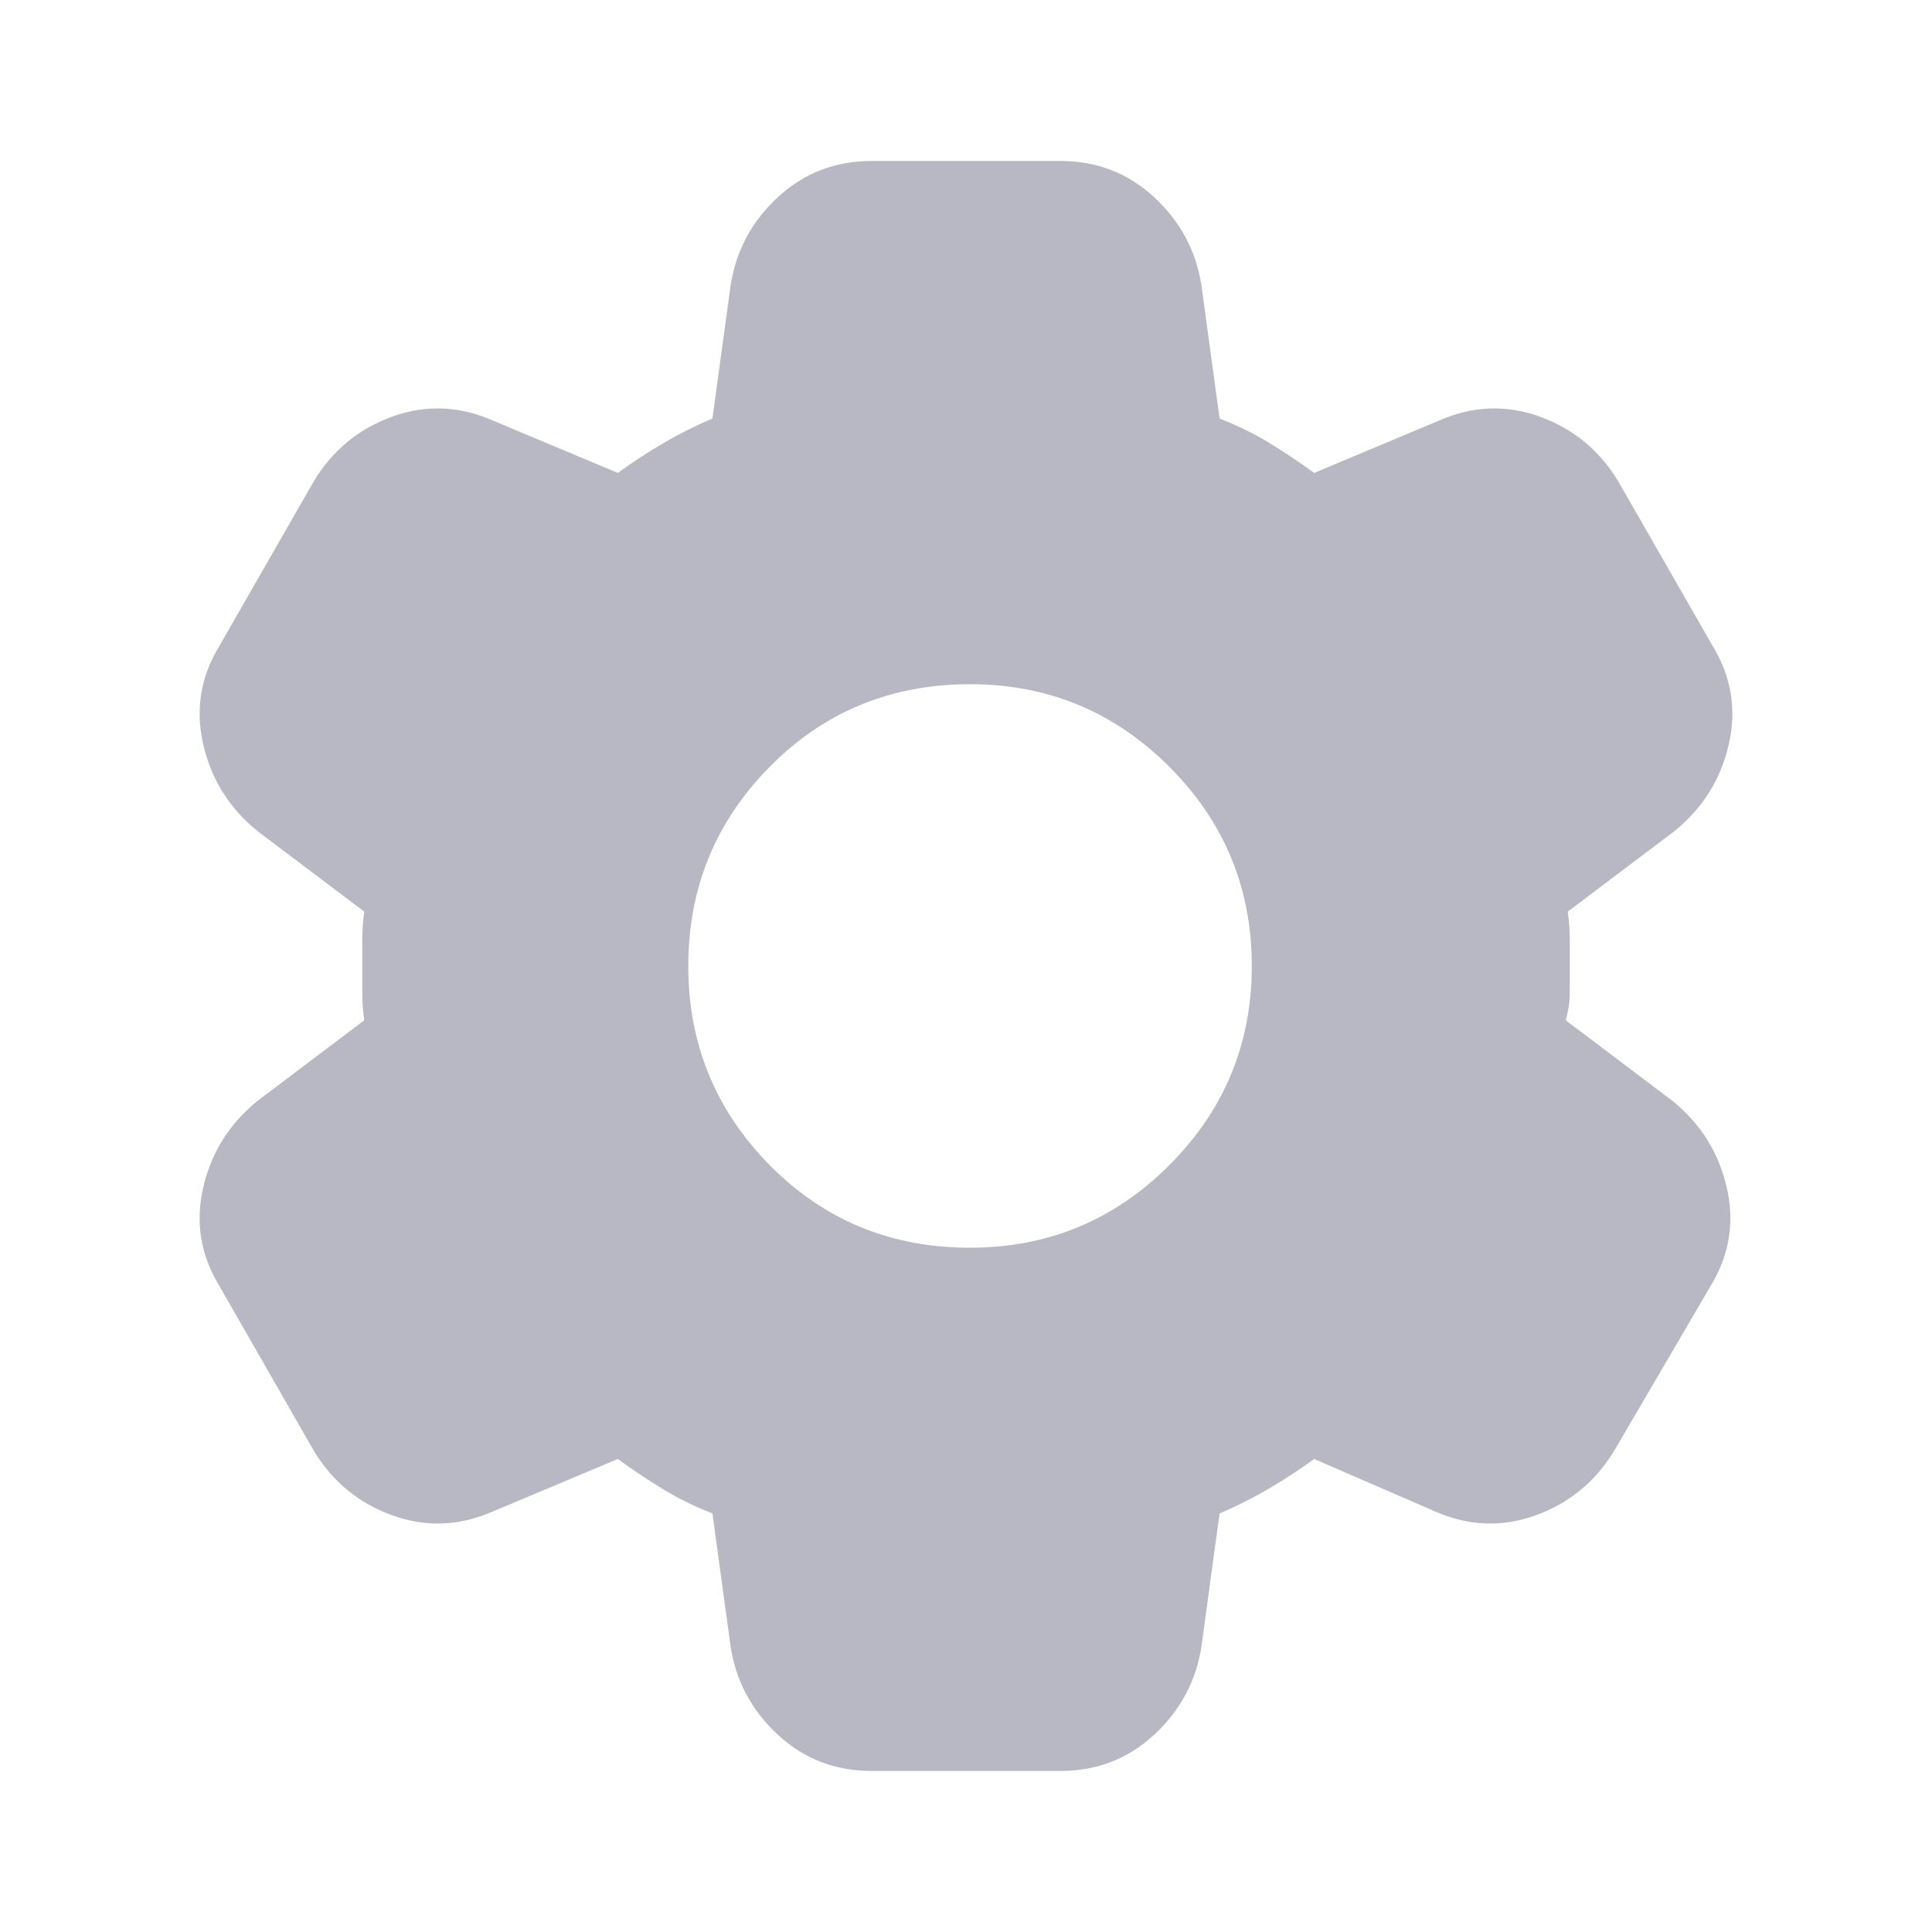 <svg width="28" height="28" viewBox="0 0 28 28" fill="none" xmlns="http://www.w3.org/2000/svg">
<path d="M12.629 25.666C12.104 25.666 11.652 25.491 11.273 25.141C10.894 24.791 10.665 24.364 10.588 23.858L10.325 21.933C10.072 21.836 9.834 21.719 9.61 21.583C9.387 21.447 9.168 21.301 8.954 21.145L7.146 21.904C6.66 22.118 6.174 22.137 5.687 21.962C5.201 21.787 4.822 21.476 4.55 21.029L3.179 18.637C2.907 18.19 2.829 17.714 2.946 17.208C3.062 16.703 3.325 16.284 3.733 15.954L5.279 14.787C5.26 14.651 5.25 14.52 5.25 14.393V13.606C5.25 13.479 5.26 13.348 5.279 13.212L3.733 12.046C3.325 11.715 3.062 11.297 2.946 10.791C2.829 10.286 2.907 9.809 3.179 9.362L4.55 6.971C4.822 6.523 5.201 6.212 5.687 6.037C6.174 5.862 6.66 5.882 7.146 6.096L8.954 6.854C9.168 6.698 9.392 6.552 9.625 6.416C9.858 6.28 10.092 6.164 10.325 6.066L10.588 4.141C10.665 3.636 10.894 3.208 11.273 2.858C11.652 2.508 12.104 2.333 12.629 2.333H15.371C15.896 2.333 16.348 2.508 16.727 2.858C17.106 3.208 17.335 3.636 17.413 4.141L17.675 6.066C17.928 6.164 18.166 6.28 18.39 6.416C18.613 6.552 18.832 6.698 19.046 6.854L20.854 6.096C21.34 5.882 21.826 5.862 22.312 6.037C22.799 6.212 23.178 6.523 23.45 6.971L24.821 9.362C25.093 9.809 25.171 10.286 25.054 10.791C24.938 11.297 24.675 11.715 24.267 12.046L22.721 13.212C22.74 13.348 22.75 13.479 22.75 13.606V14.393C22.75 14.52 22.73 14.651 22.692 14.787L24.238 15.954C24.646 16.284 24.908 16.703 25.025 17.208C25.142 17.714 25.064 18.19 24.792 18.637L23.392 21.029C23.119 21.476 22.74 21.787 22.254 21.962C21.768 22.137 21.282 22.118 20.796 21.904L19.046 21.145C18.832 21.301 18.608 21.447 18.375 21.583C18.142 21.719 17.908 21.836 17.675 21.933L17.413 23.858C17.335 24.364 17.106 24.791 16.727 25.141C16.348 25.491 15.896 25.666 15.371 25.666H12.629ZM14.058 18.083C15.186 18.083 16.149 17.684 16.946 16.887C17.743 16.09 18.142 15.127 18.142 14C18.142 12.872 17.743 11.909 16.946 11.112C16.149 10.315 15.186 9.916 14.058 9.916C12.911 9.916 11.944 10.315 11.156 11.112C10.369 11.909 9.975 12.872 9.975 14C9.975 15.127 10.369 16.09 11.156 16.887C11.944 17.684 12.911 18.083 14.058 18.083Z" fill="#B7B8C3"/>
</svg>

